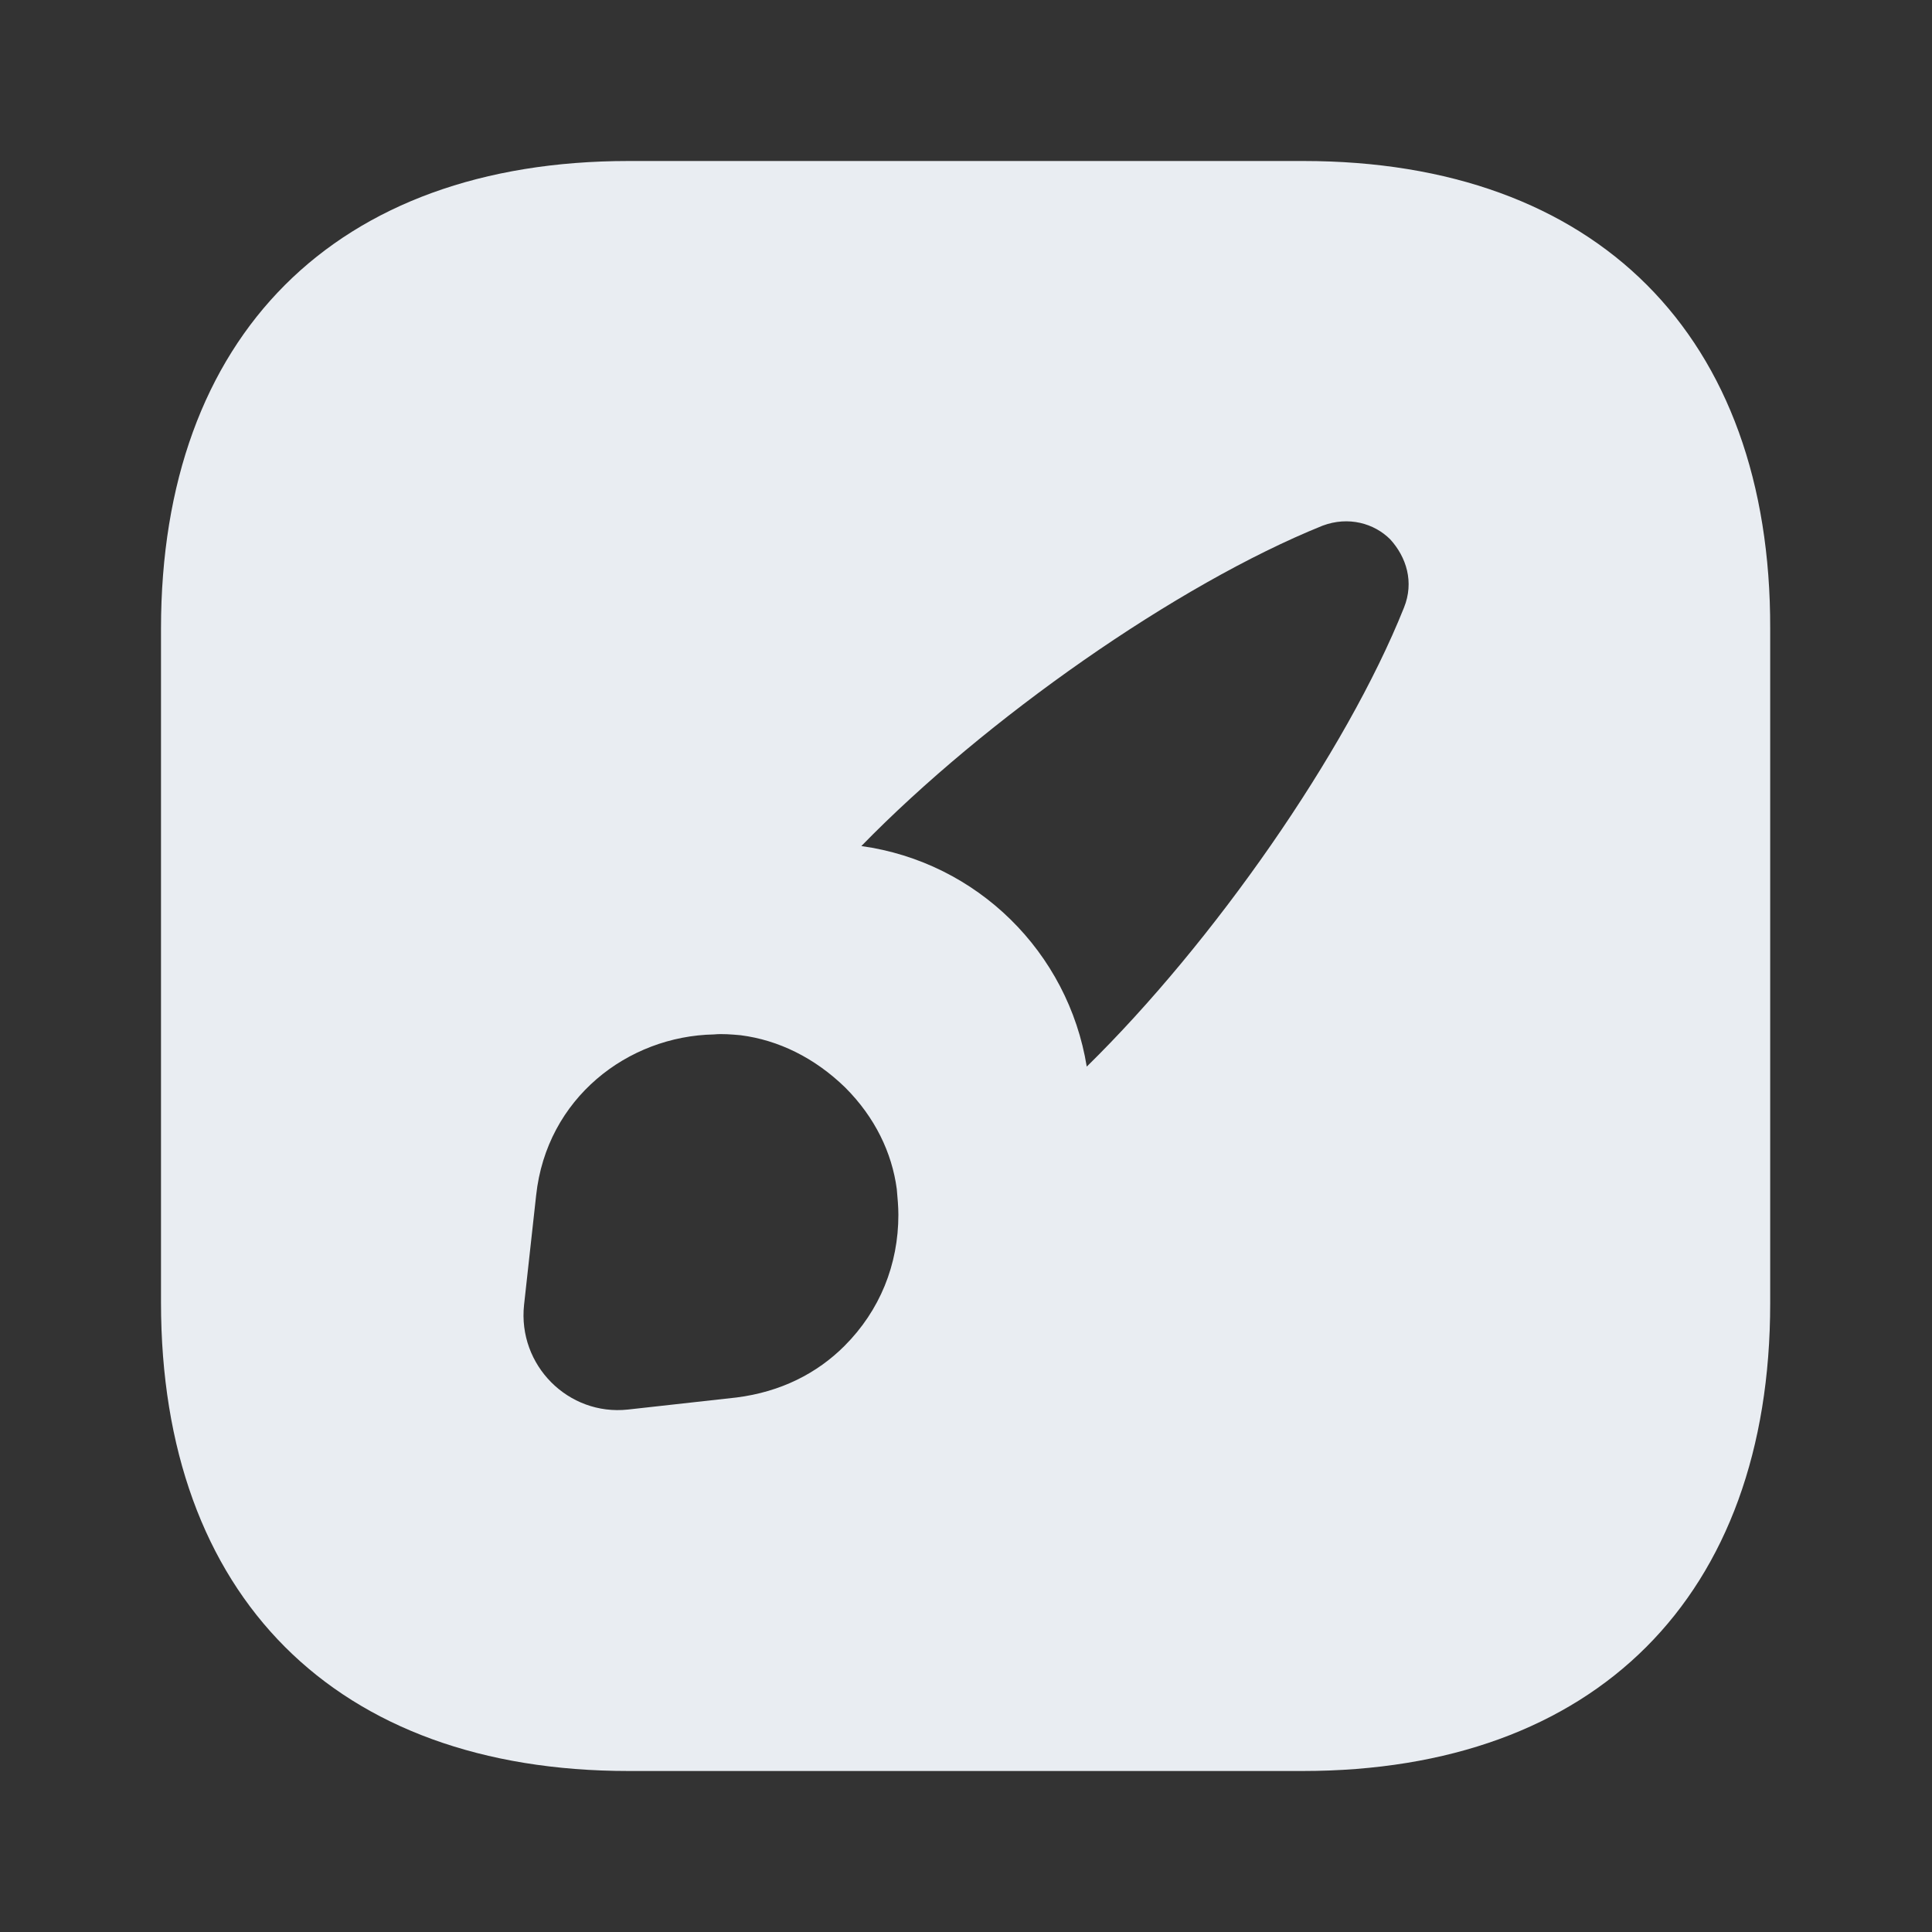 <svg width="24" height="24" viewBox="0 0 24 24" fill="none" xmlns="http://www.w3.org/2000/svg">
<rect x="0" y="0" width="24" height="24" fill="#333333" stroke="none"/>
<path d="M16.19 2H7.81C4.17 2 2 4.17 2 7.81V16.18C2 19.83 4.17 22 7.81 22H16.18C19.82 22 21.99 19.83 21.99 16.19V7.81C22 4.17 19.83 2 16.19 2ZM10.49 16.72C10.15 17.06 9.7 17.29 9.15 17.36L7.8 17.51C7.06 17.59 6.43 16.96 6.51 16.21L6.66 14.85C6.79 13.64 7.8 12.87 8.87 12.85C8.97 12.84 9.09 12.85 9.2 12.86C9.67 12.92 10.12 13.14 10.5 13.51C10.87 13.88 11.08 14.32 11.14 14.77C11.15 14.88 11.16 14.99 11.16 15.09C11.16 15.71 10.93 16.28 10.49 16.72ZM17.44 7.55C16.72 9.35 15.07 11.71 13.5 13.25C13.27 11.83 12.14 10.71 10.7 10.51C12.24 8.93 14.62 7.26 16.43 6.53C16.75 6.41 17.07 6.5 17.27 6.7C17.47 6.92 17.57 7.23 17.44 7.55Z" fill="#E9EDF2"/>
</svg>
